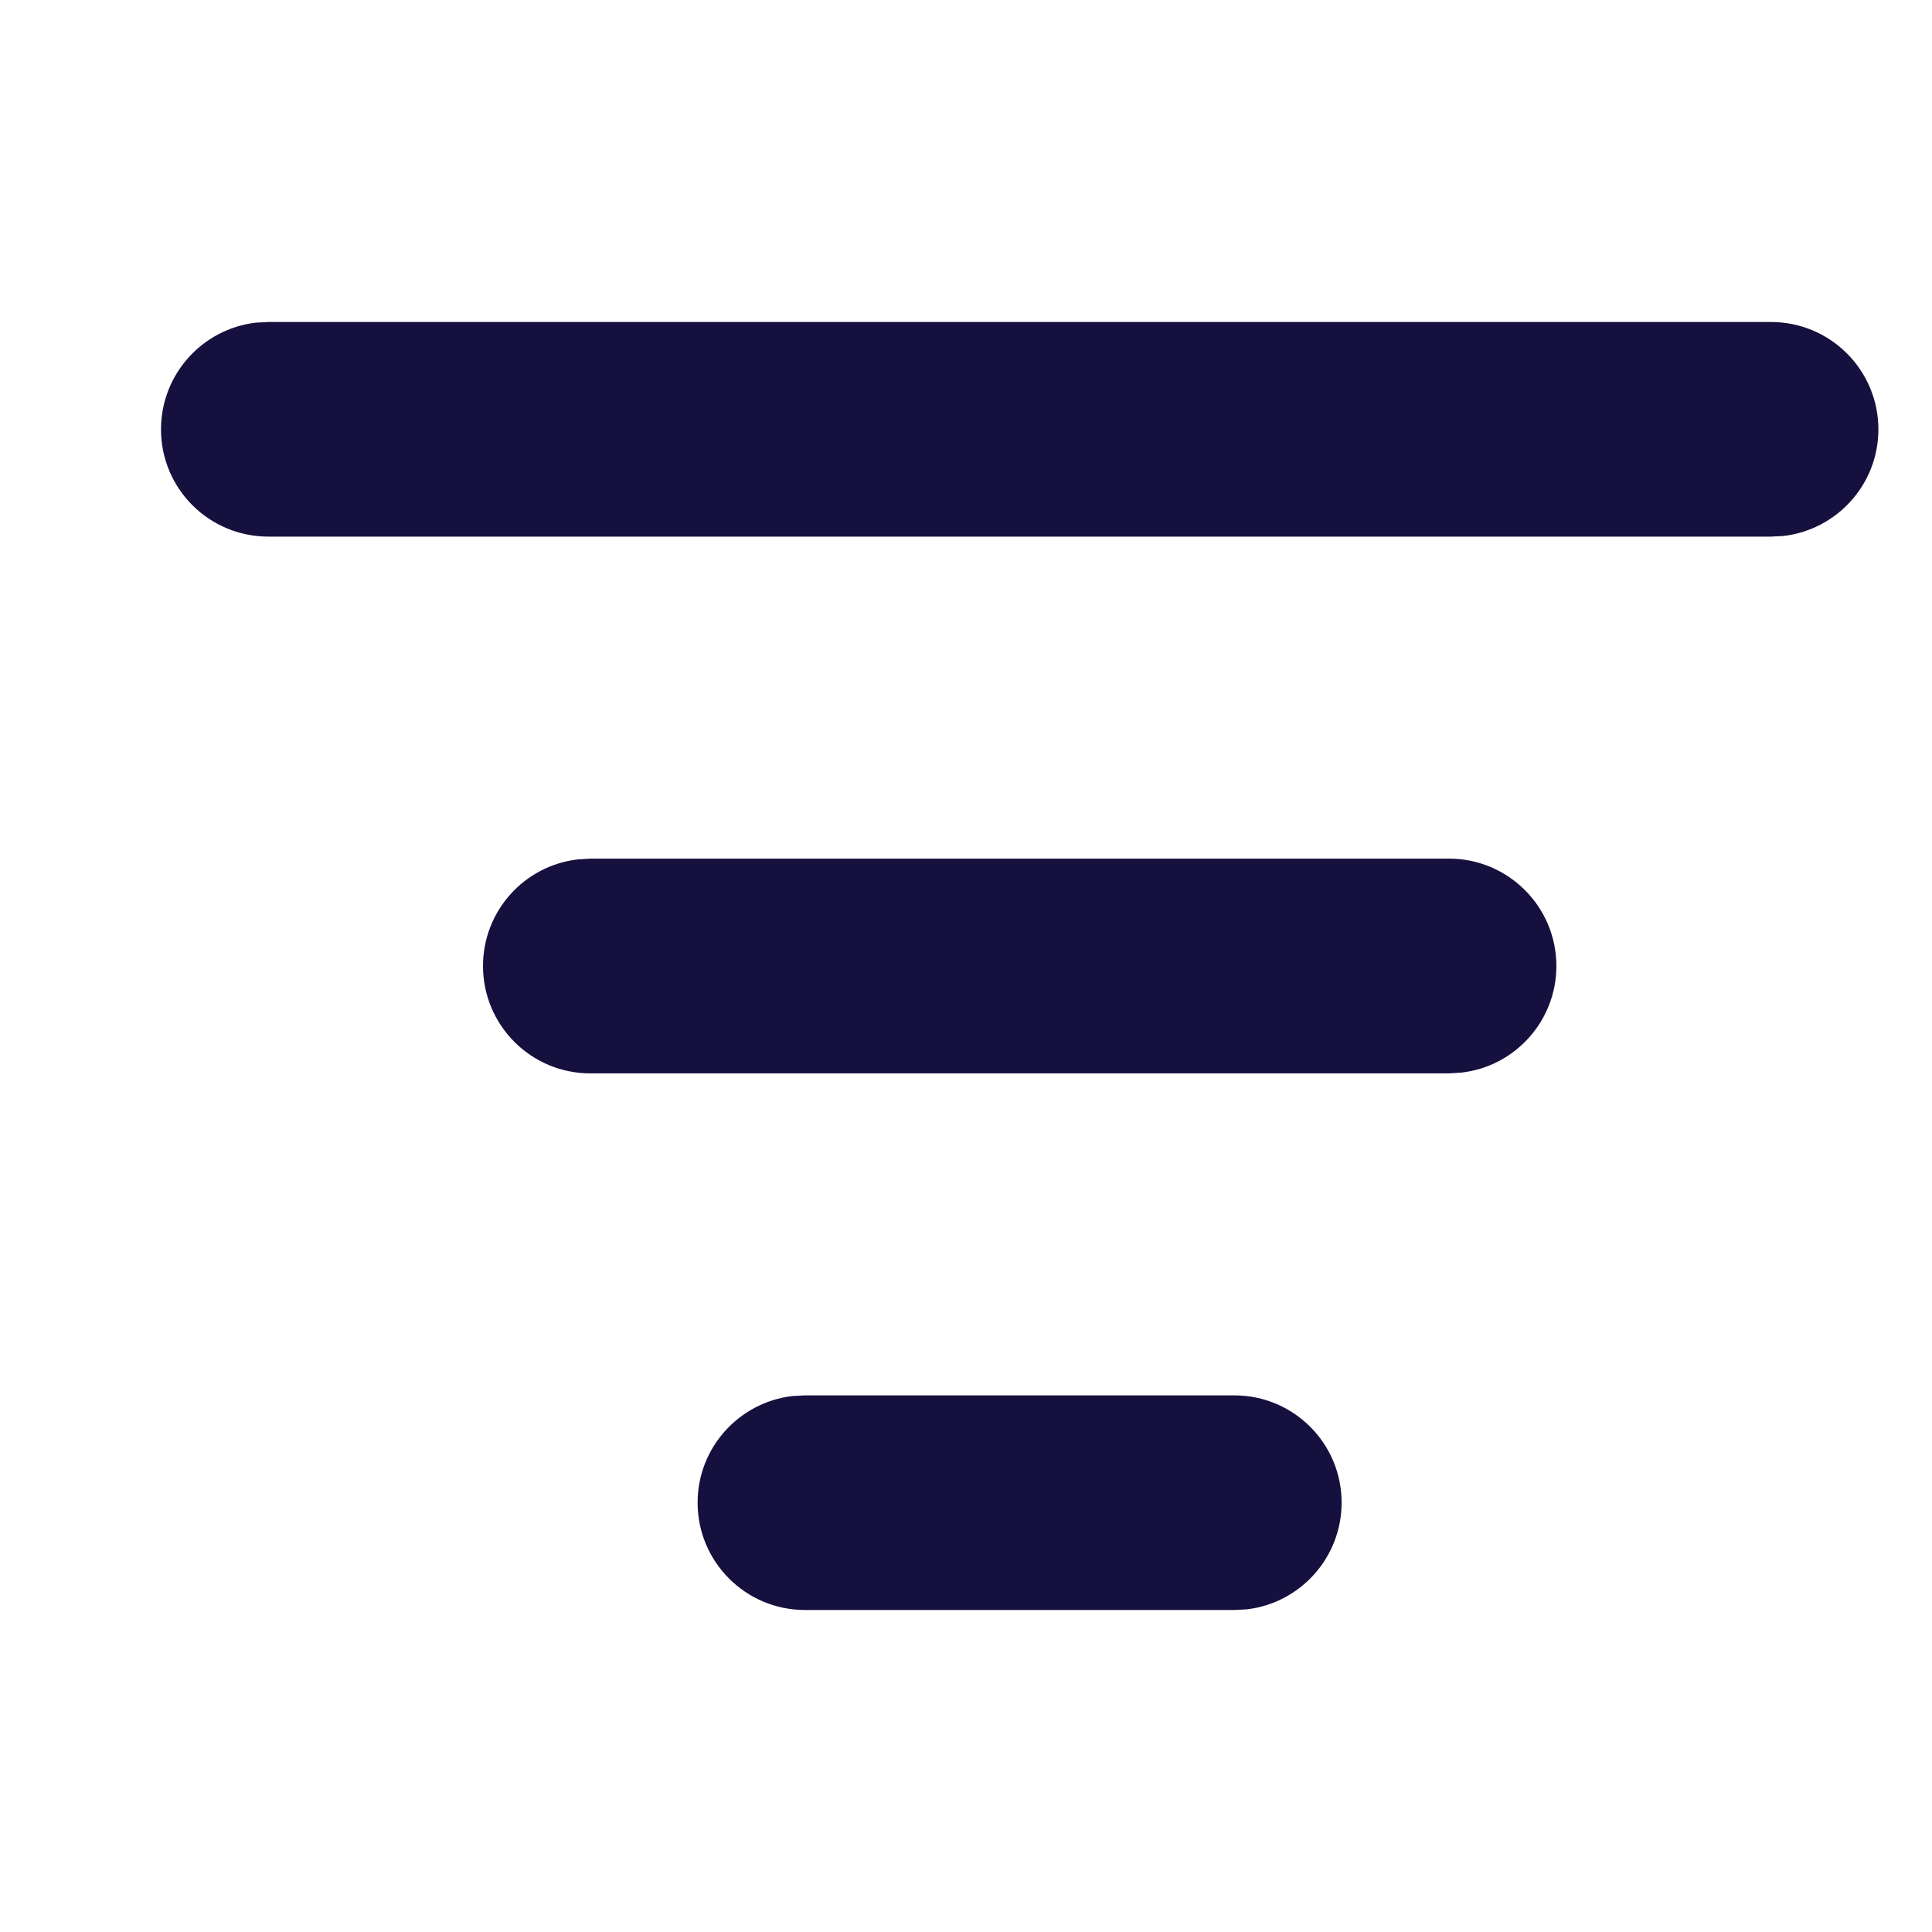<svg width="12" height="12" viewBox="0 0 12 12" fill="none" xmlns="http://www.w3.org/2000/svg">
<path d="M5 8.667H7.667C8.035 8.667 8.333 8.965 8.333 9.333C8.333 9.675 8.076 9.957 7.744 9.996L7.667 10H5C4.632 10 4.333 9.702 4.333 9.333C4.333 8.991 4.591 8.71 4.922 8.671L5 8.667H7.667H5ZM3.667 5.333H9C9.368 5.333 9.667 5.632 9.667 6C9.667 6.342 9.409 6.624 9.078 6.662L9 6.667H3.667C3.298 6.667 3 6.368 3 6C3 5.658 3.257 5.376 3.589 5.338L3.667 5.333H9H3.667ZM1.667 2H11C11.368 2 11.667 2.298 11.667 2.667C11.667 3.009 11.409 3.29 11.078 3.329L11 3.333H1.667C1.298 3.333 1 3.035 1 2.667C1 2.325 1.257 2.043 1.589 2.004L1.667 2H11H1.667Z" fill="#16103E"/>
</svg>
